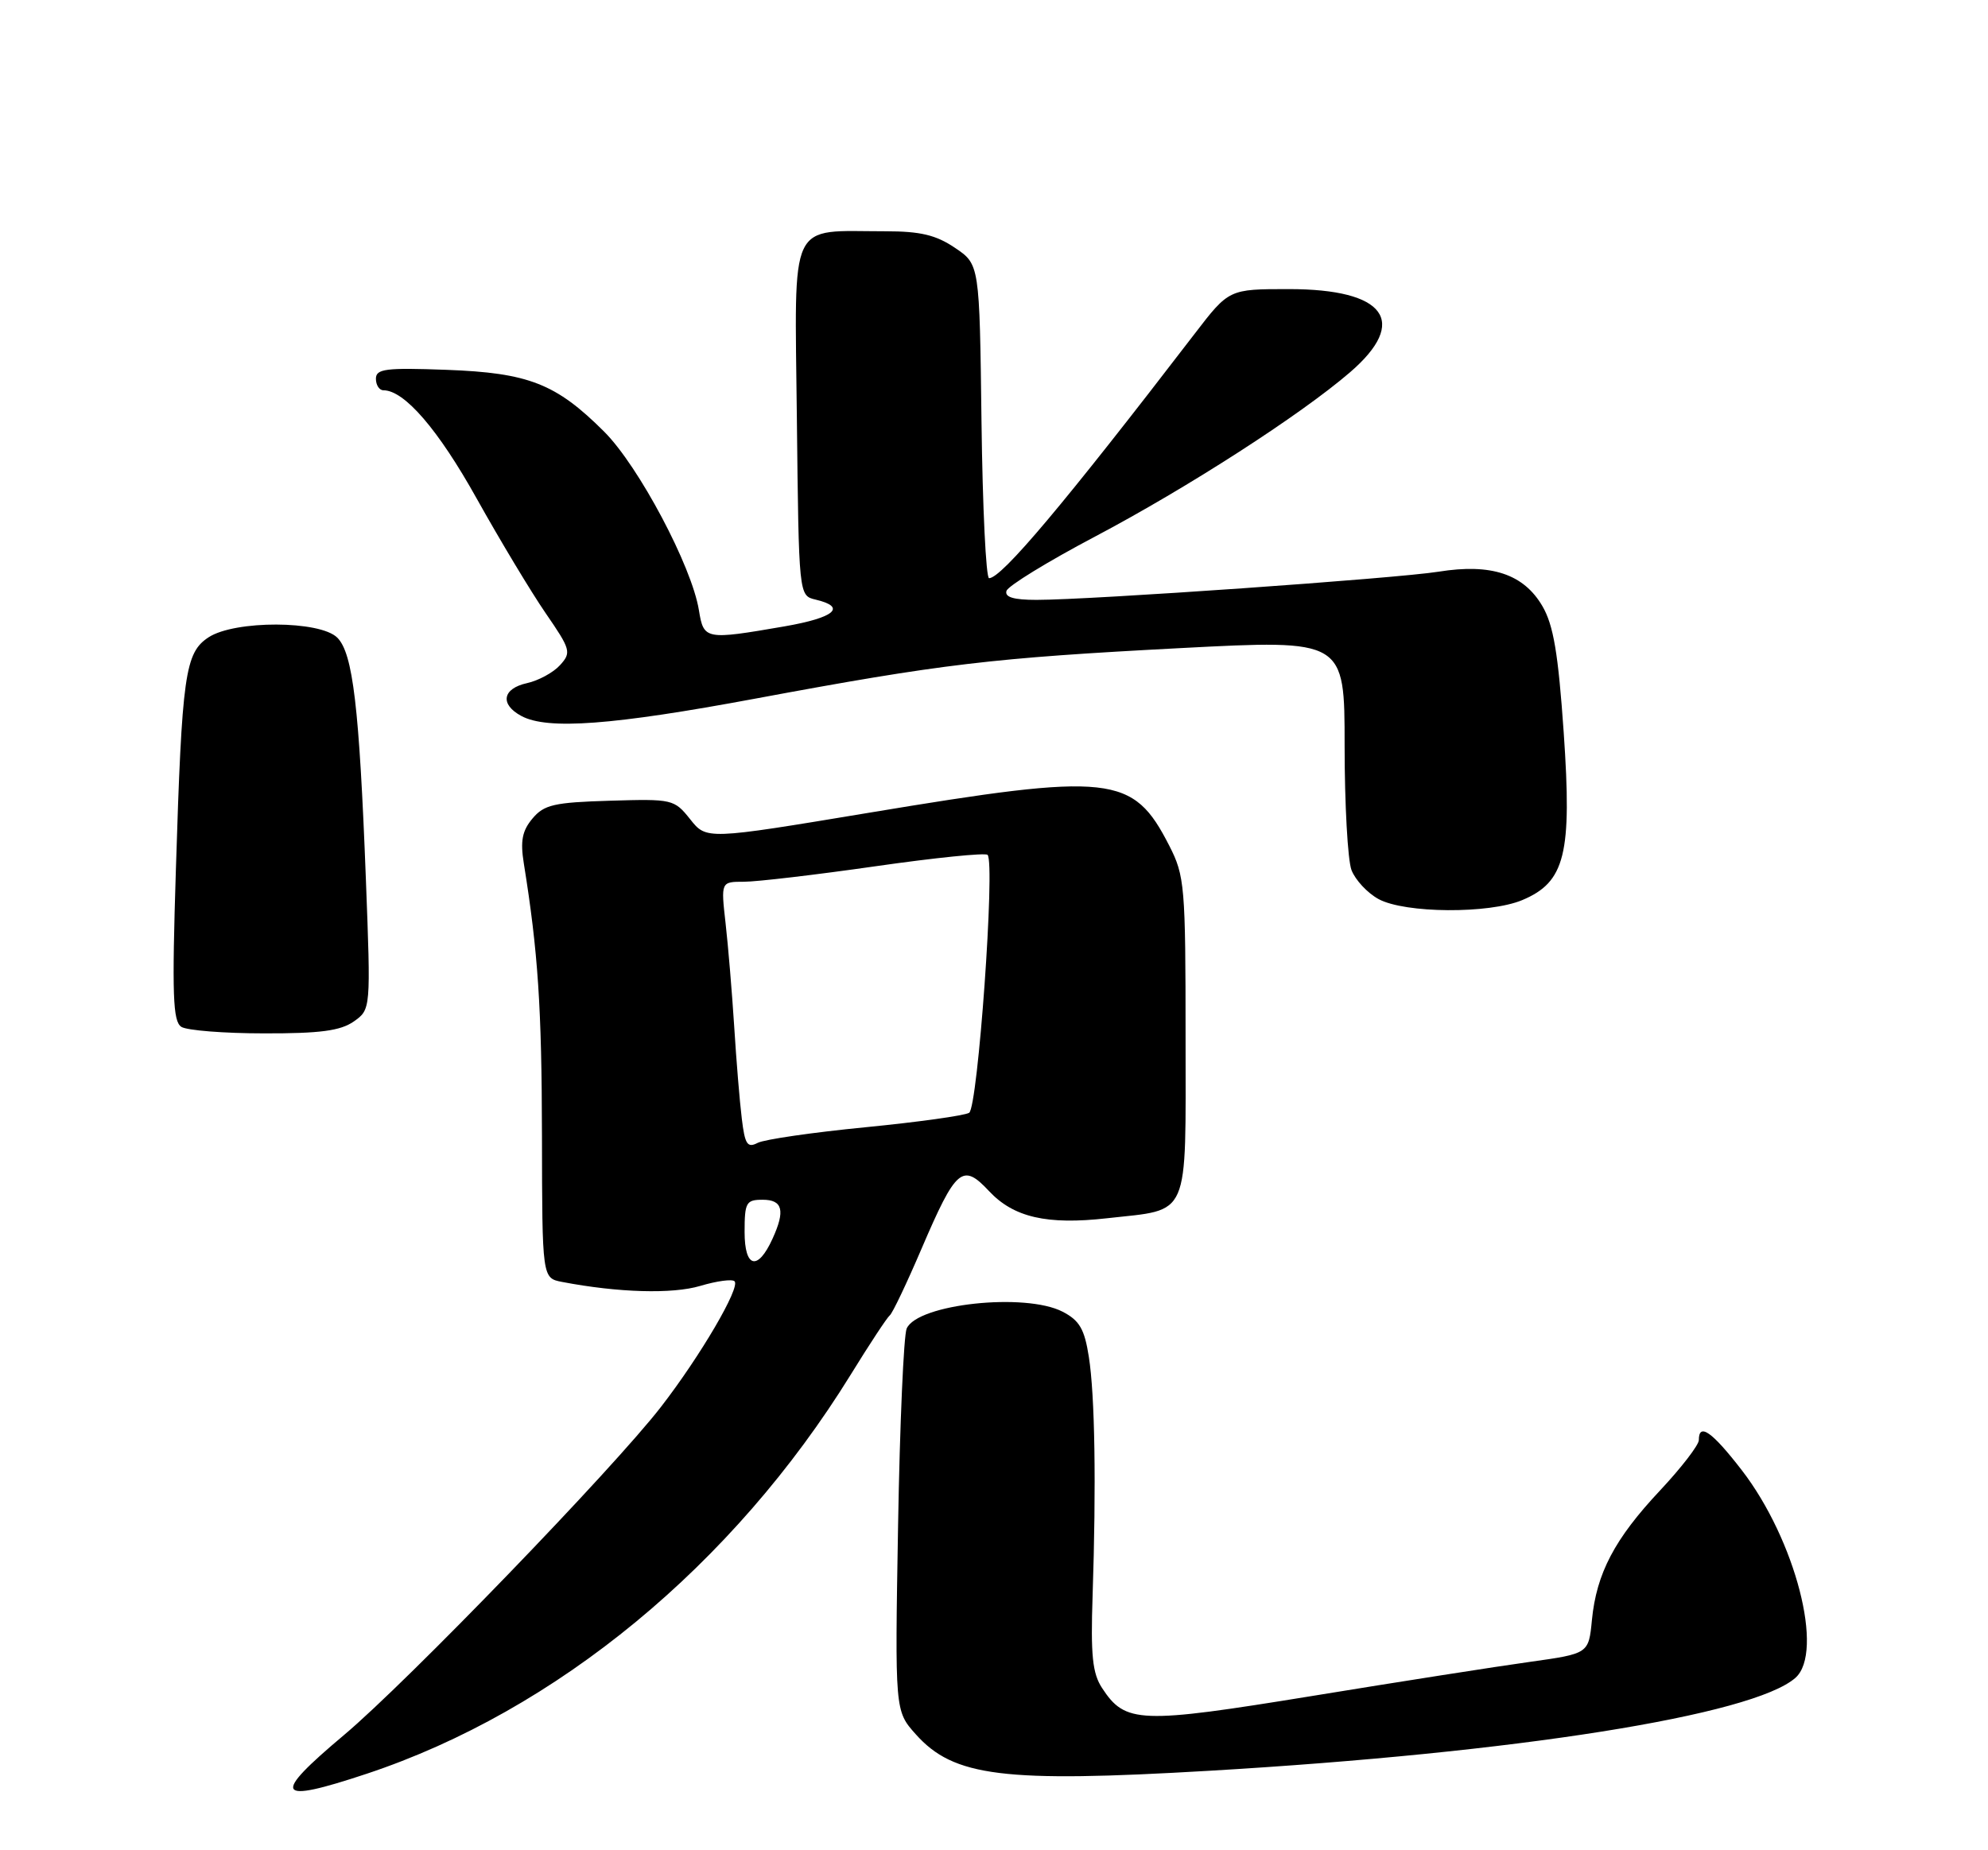 <?xml version="1.0" encoding="UTF-8" standalone="no"?>
<!DOCTYPE svg PUBLIC "-//W3C//DTD SVG 1.1//EN" "http://www.w3.org/Graphics/SVG/1.1/DTD/svg11.dtd" >
<svg xmlns="http://www.w3.org/2000/svg" xmlns:xlink="http://www.w3.org/1999/xlink" version="1.1" viewBox="0 0 275 256">
 <g >
 <path fill="currentColor"
d=" M 50.73 245.42 C 76.97 236.70 101.41 216.54 117.68 190.20 C 120.29 185.96 122.72 182.28 123.08 182.00 C 123.45 181.72 125.42 177.58 127.47 172.79 C 132.26 161.62 133.14 160.87 136.82 164.81 C 140.22 168.44 144.82 169.50 153.14 168.56 C 164.75 167.25 164.00 168.98 164.00 143.55 C 164.00 122.58 163.88 121.19 161.75 117.02 C 156.72 107.18 153.85 106.86 120.11 112.47 C 97.72 116.19 97.72 116.19 95.47 113.35 C 93.26 110.58 93.02 110.53 84.35 110.79 C 76.65 111.02 75.26 111.34 73.66 113.25 C 72.23 114.95 71.96 116.36 72.46 119.47 C 74.43 131.71 74.94 139.39 74.97 157.17 C 75.00 176.84 75.00 176.84 77.75 177.37 C 85.53 178.86 93.02 179.07 96.87 177.92 C 99.15 177.24 101.28 176.95 101.61 177.28 C 102.45 178.11 96.88 187.62 91.44 194.65 C 84.86 203.17 56.33 232.71 47.60 240.05 C 37.45 248.58 38.06 249.63 50.73 245.42 Z  M 167.24 245.01 C 209.75 242.52 242.49 237.33 248.36 232.15 C 252.38 228.60 248.36 213.04 240.95 203.43 C 236.82 198.08 235.00 196.80 235.00 199.25 C 235.00 199.94 232.58 203.08 229.62 206.24 C 223.34 212.93 220.84 217.70 220.21 224.15 C 219.76 228.80 219.76 228.80 211.63 229.94 C 207.16 230.56 193.60 232.68 181.50 234.66 C 157.61 238.55 155.67 238.47 152.45 233.56 C 151.12 231.53 150.86 229.05 151.14 220.77 C 151.65 205.41 151.46 193.07 150.62 187.74 C 150.02 183.89 149.33 182.70 146.99 181.49 C 141.82 178.82 126.92 180.42 125.42 183.82 C 125.01 184.74 124.47 197.03 124.23 211.11 C 123.79 236.73 123.79 236.73 126.68 239.96 C 131.92 245.83 138.77 246.68 167.24 245.01 Z  M 48.93 141.34 C 51.30 139.67 51.30 139.67 50.61 121.59 C 49.70 97.83 48.82 90.39 46.66 88.23 C 44.27 85.84 32.48 85.80 28.85 88.18 C 25.59 90.32 25.17 93.29 24.33 120.32 C 23.78 137.71 23.91 141.33 25.09 142.08 C 25.86 142.57 31.01 142.98 36.53 142.98 C 44.28 143.00 47.09 142.62 48.93 141.34 Z  M 210.57 124.54 C 216.51 122.05 217.47 118.19 216.31 101.38 C 215.55 90.40 214.89 86.50 213.37 83.88 C 210.77 79.42 206.29 77.93 199.00 79.10 C 193.11 80.04 150.92 83.00 143.38 83.00 C 140.20 83.00 138.95 82.62 139.23 81.75 C 139.45 81.06 144.96 77.68 151.48 74.24 C 164.26 67.49 179.92 57.40 186.75 51.51 C 194.93 44.46 191.65 40.00 178.28 40.00 C 170.00 40.00 170.00 40.00 165.25 46.19 C 147.27 69.63 138.55 80.00 136.82 80.00 C 136.39 80.00 135.92 70.23 135.77 58.29 C 135.50 36.58 135.50 36.58 132.10 34.29 C 129.47 32.51 127.31 32.00 122.48 32.00 C 108.94 32.00 109.93 29.92 110.23 57.83 C 110.50 82.41 110.50 82.41 112.81 82.96 C 117.19 83.99 115.48 85.46 108.50 86.67 C 97.55 88.56 97.35 88.52 96.68 84.43 C 95.70 78.35 88.36 64.52 83.59 59.74 C 76.92 53.08 73.14 51.59 61.75 51.17 C 53.34 50.86 52.00 51.03 52.00 52.41 C 52.00 53.28 52.47 54.00 53.04 54.00 C 55.94 54.00 60.63 59.45 65.93 68.96 C 69.17 74.76 73.46 81.90 75.48 84.84 C 78.95 89.88 79.06 90.28 77.47 92.03 C 76.55 93.05 74.49 94.17 72.90 94.52 C 69.49 95.27 69.12 97.46 72.13 99.07 C 75.75 101.01 84.73 100.34 104.50 96.66 C 130.41 91.84 137.16 91.04 163.35 89.67 C 186.00 88.49 186.00 88.49 186.00 103.18 C 186.00 111.26 186.43 119.00 186.95 120.38 C 187.48 121.76 189.17 123.57 190.70 124.40 C 194.35 126.38 205.97 126.46 210.57 124.54 Z  M 103.00 170.47 C 103.00 166.37 103.21 166.00 105.50 166.00 C 108.27 166.00 108.65 167.49 106.86 171.40 C 104.82 175.89 103.00 175.45 103.00 170.47 Z  M 102.61 154.75 C 102.32 152.41 101.85 146.68 101.56 142.00 C 101.26 137.32 100.73 130.91 100.37 127.75 C 99.72 122.00 99.72 122.00 102.92 122.00 C 104.68 122.00 112.86 121.04 121.09 119.86 C 129.31 118.68 136.30 117.97 136.61 118.28 C 137.69 119.36 135.27 153.22 134.06 153.97 C 133.41 154.36 126.95 155.26 119.70 155.97 C 112.44 156.68 105.74 157.65 104.81 158.13 C 103.38 158.87 103.04 158.35 102.61 154.75 Z "/>
</g>
</svg>